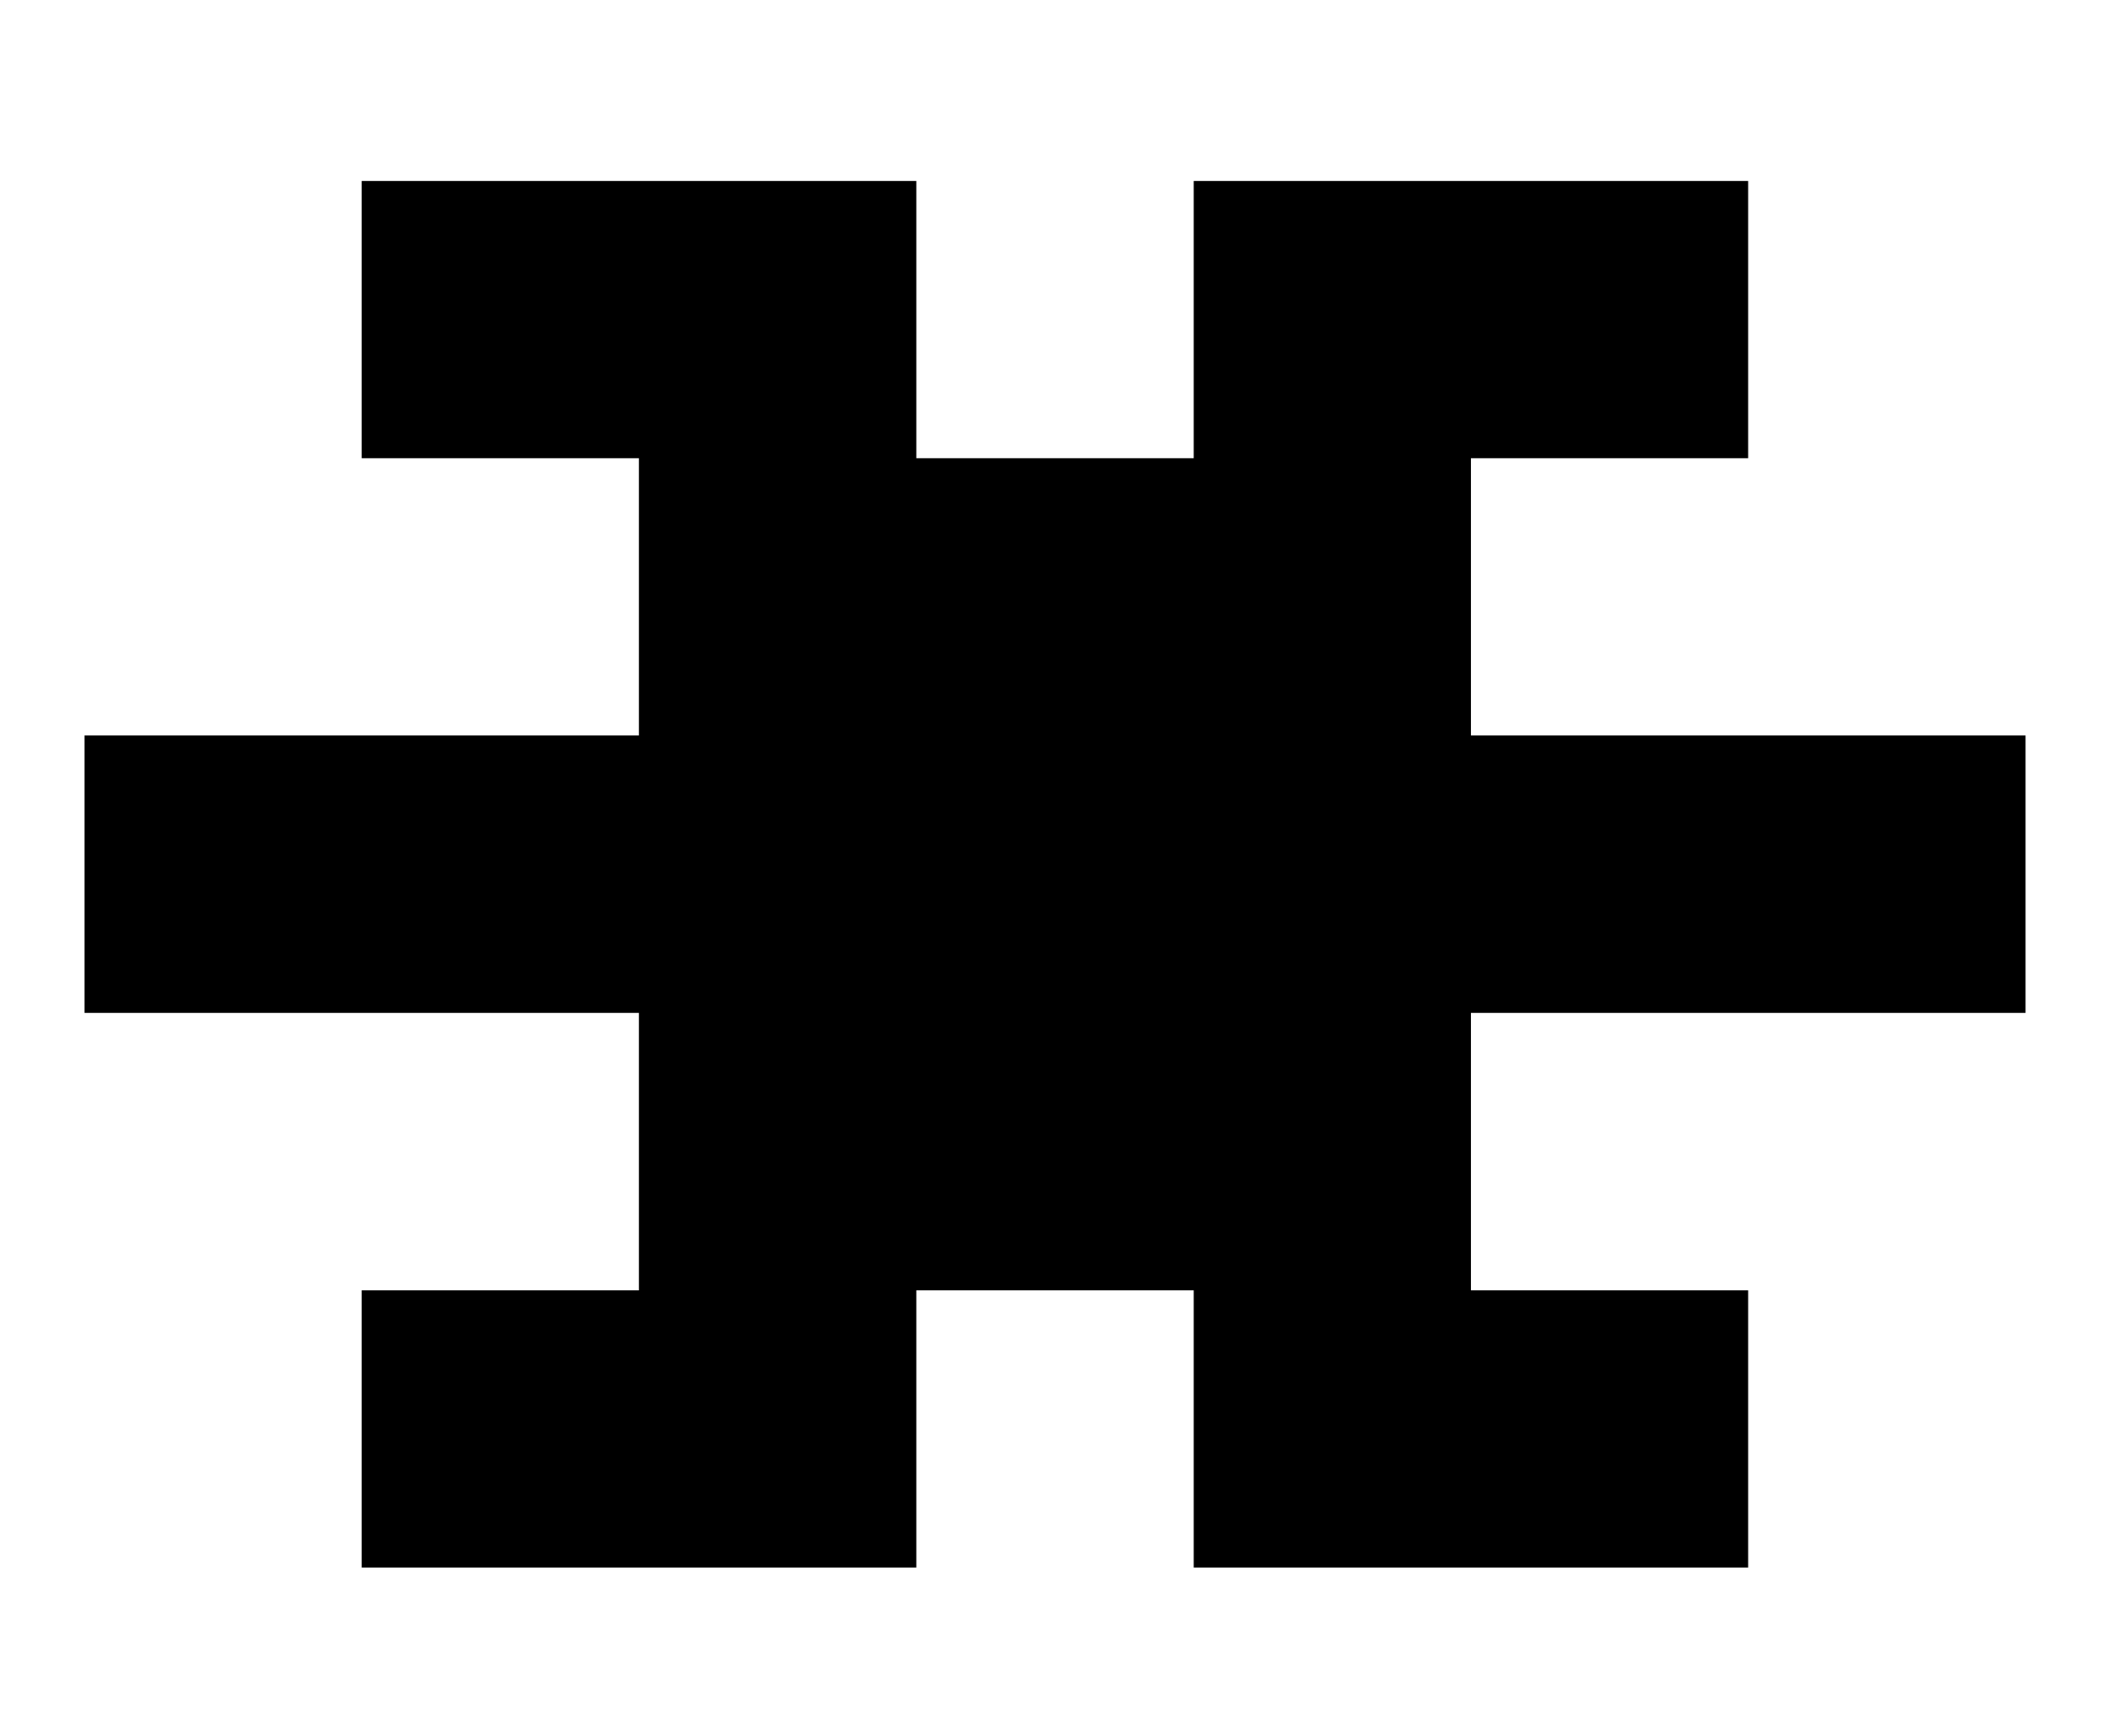 <svg width="11" height="9" viewBox="0 0 11 9" fill="none" xmlns="http://www.w3.org/2000/svg">
<path d="M10.5 5.25H7.625V6.688H9.062V8.125H6.188V6.688H4.75V8.125H1.875V6.688H3.312V5.25H0.438V3.812H3.312V2.375H1.875V0.938H4.75V2.375H6.188V0.938H9.062V2.375H7.625V3.812H10.5V5.25Z" fill="black"/>
</svg>
